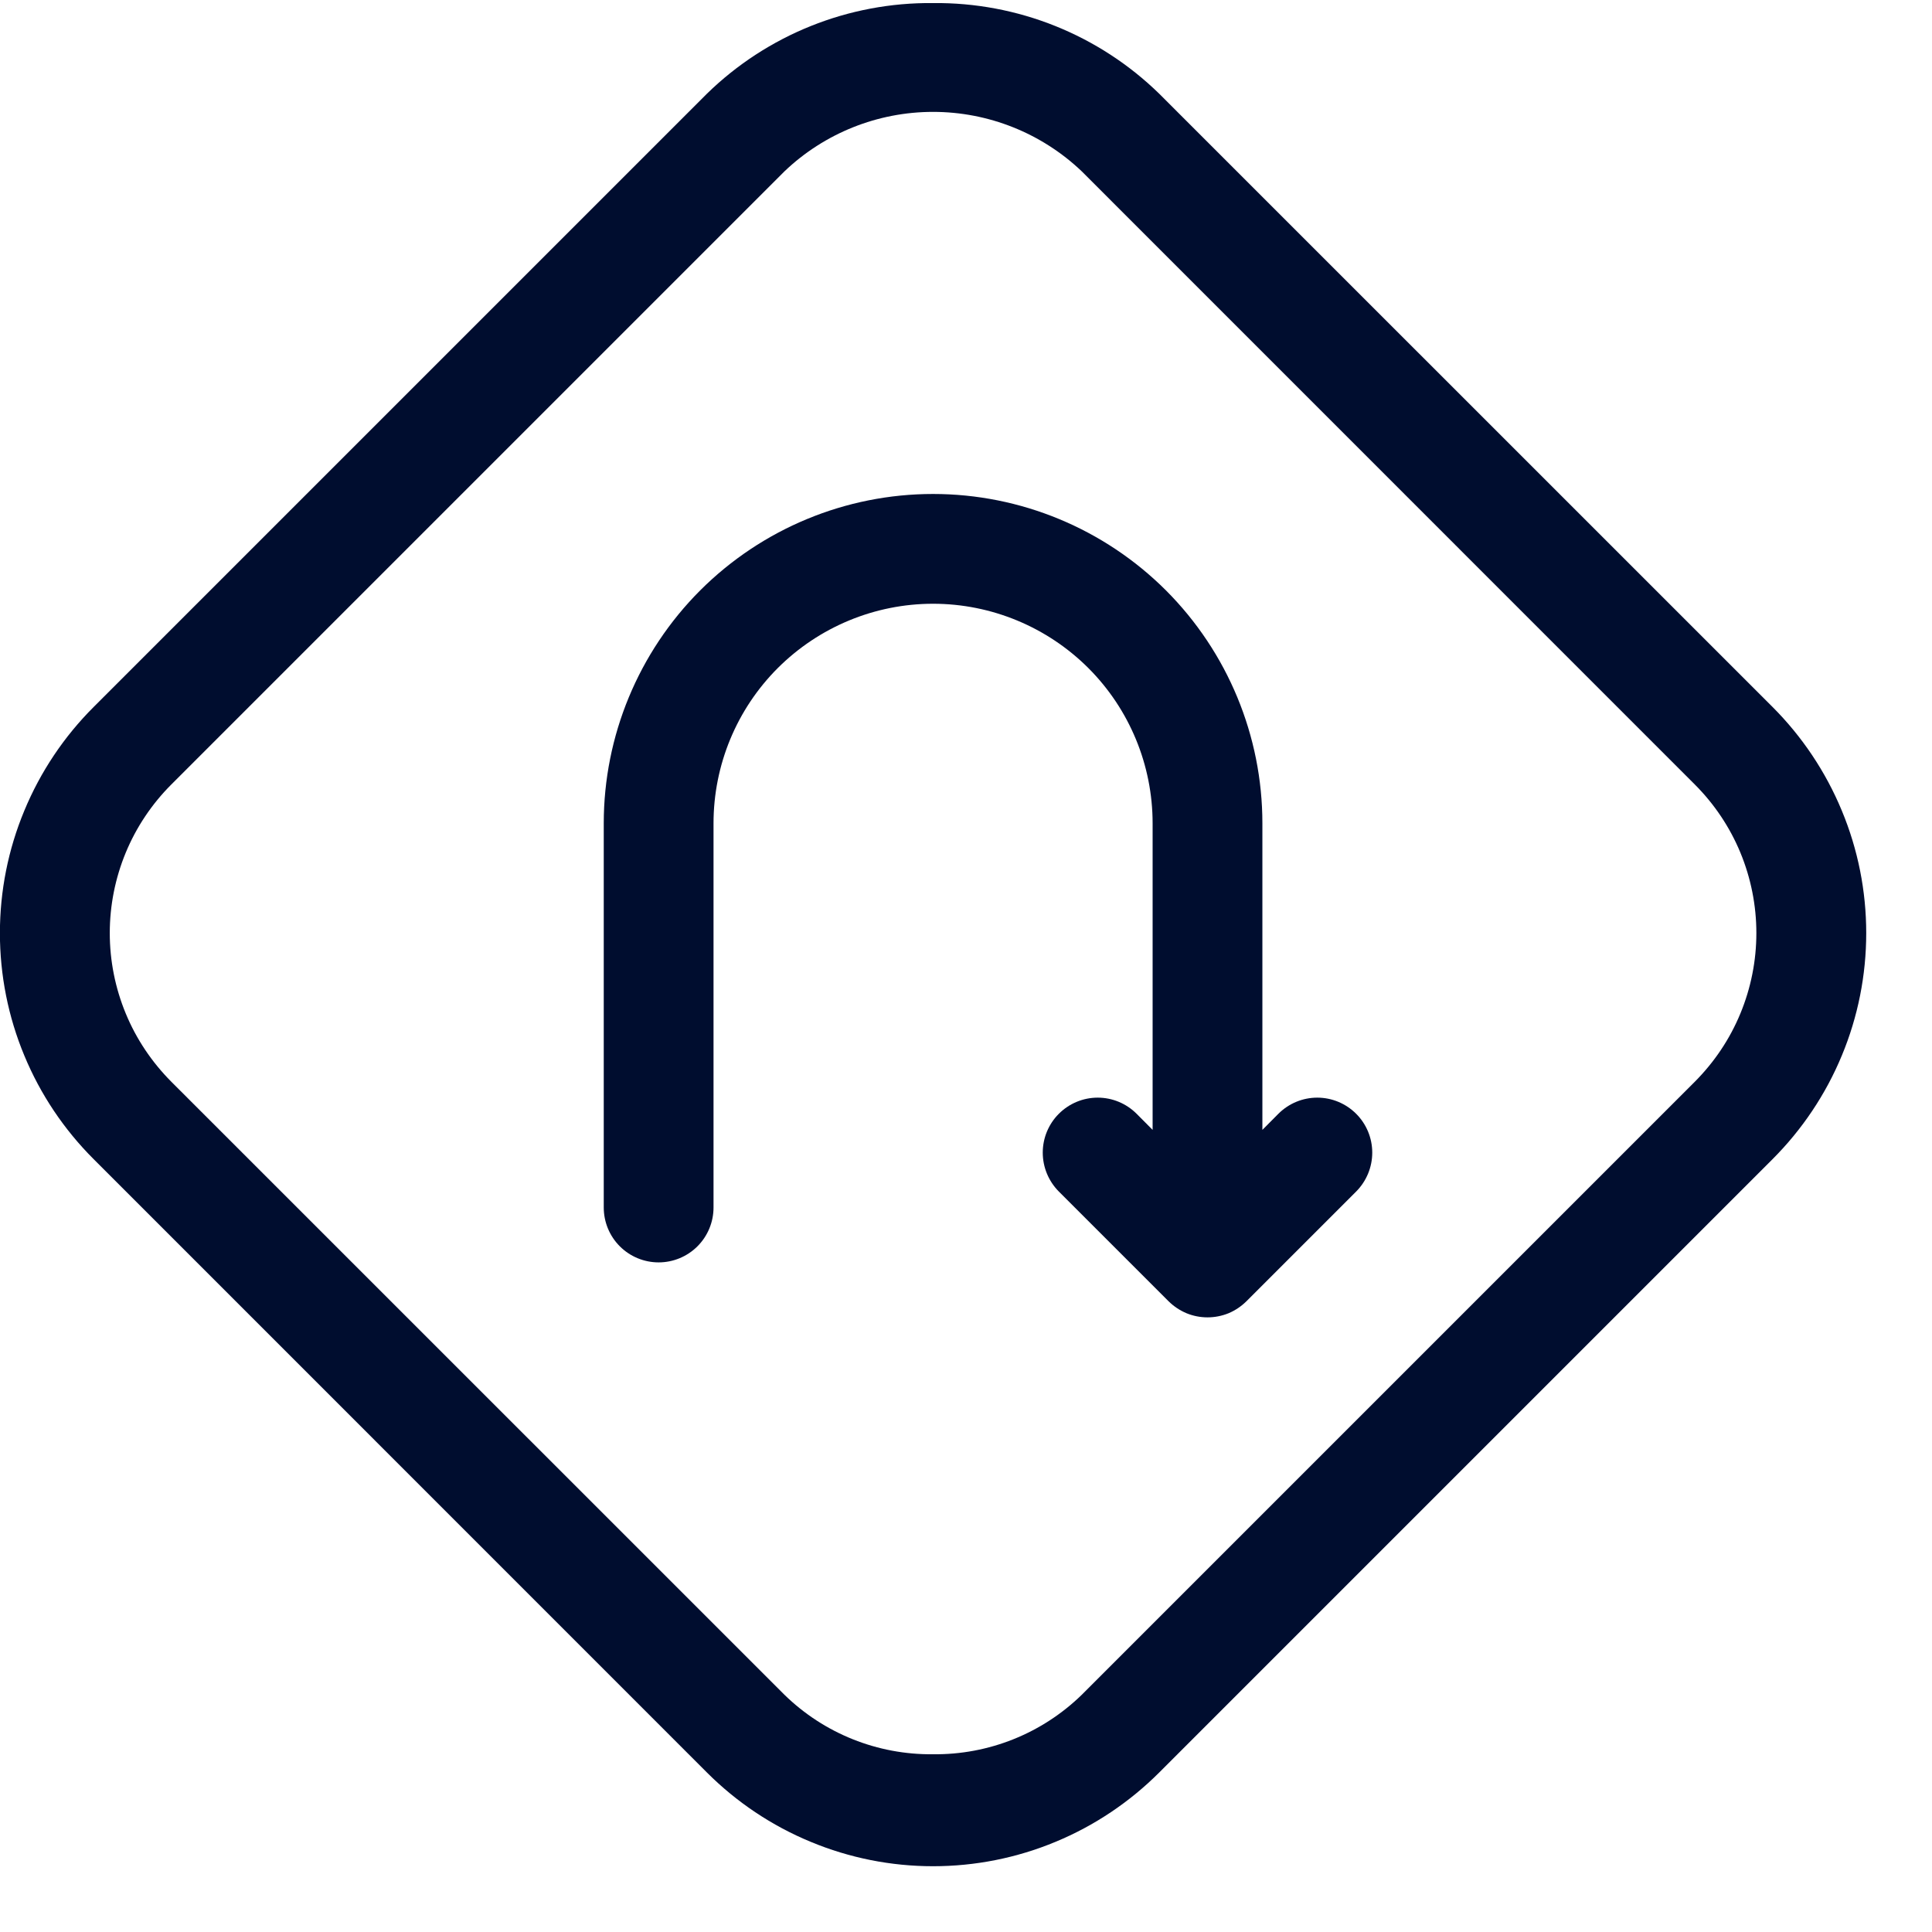 <svg width="22" height="22" viewBox="0 0 22 22" fill="none" xmlns="http://www.w3.org/2000/svg">
<path d="M10.625 0.035C9.664 0.025 8.737 0.396 8.049 1.068L1.068 8.049C0.729 8.387 0.46 8.789 0.277 9.231C0.093 9.673 -0.001 10.146 -0.001 10.625C-0.001 11.104 0.093 11.578 0.277 12.02C0.46 12.462 0.729 12.863 1.068 13.201L8.049 20.183C8.387 20.521 8.788 20.79 9.231 20.973C9.673 21.157 10.146 21.251 10.625 21.251C11.104 21.251 11.578 21.157 12.02 20.973C12.462 20.79 12.863 20.521 13.201 20.183L20.183 13.201C20.521 12.863 20.79 12.462 20.973 12.02C21.157 11.578 21.251 11.104 21.251 10.625C21.251 10.146 21.157 9.673 20.973 9.231C20.79 8.789 20.521 8.387 20.183 8.049L13.201 1.068C12.513 0.396 11.586 0.025 10.625 0.035ZM10.625 19.976C9.993 19.983 9.385 19.74 8.933 19.299L1.951 12.318C1.729 12.095 1.552 11.832 1.432 11.541C1.312 11.251 1.25 10.94 1.25 10.625C1.25 10.311 1.312 9.999 1.432 9.709C1.552 9.419 1.729 9.155 1.951 8.933L8.933 1.951C9.389 1.516 9.995 1.274 10.625 1.274C11.255 1.274 11.861 1.516 12.318 1.951L19.299 8.933C19.521 9.155 19.698 9.419 19.818 9.709C19.938 9.999 20 10.311 20 10.625C20 10.94 19.938 11.251 19.818 11.541C19.698 11.832 19.521 12.095 19.299 12.318L12.318 19.299C11.865 19.74 11.257 19.983 10.625 19.976V19.976ZM10.625 5.625C9.63 5.625 8.677 6.02 7.973 6.723C7.27 7.427 6.875 8.381 6.875 9.375V13.75C6.875 13.916 6.941 14.075 7.058 14.192C7.175 14.309 7.334 14.375 7.5 14.375C7.666 14.375 7.825 14.309 7.942 14.192C8.059 14.075 8.125 13.916 8.125 13.75V9.375C8.125 8.712 8.388 8.076 8.857 7.607C9.326 7.139 9.962 6.875 10.625 6.875C11.288 6.875 11.924 7.139 12.393 7.607C12.862 8.076 13.125 8.712 13.125 9.375V12.866L12.943 12.683C12.825 12.565 12.666 12.499 12.5 12.499C12.334 12.499 12.175 12.565 12.057 12.683C11.94 12.8 11.874 12.959 11.874 13.125C11.874 13.291 11.94 13.45 12.057 13.568L13.307 14.818C13.366 14.876 13.435 14.922 13.511 14.954C13.586 14.985 13.668 15.001 13.75 15.001C13.832 15.001 13.914 14.985 13.99 14.954C14.066 14.922 14.134 14.876 14.193 14.818L15.443 13.568C15.56 13.45 15.626 13.291 15.626 13.125C15.626 12.959 15.56 12.8 15.443 12.683C15.325 12.565 15.166 12.499 15 12.499C14.834 12.499 14.675 12.565 14.557 12.683L14.375 12.866V9.375C14.375 8.381 13.98 7.427 13.277 6.723C12.573 6.02 11.62 5.625 10.625 5.625V5.625Z" fill="#000D2F"/>
</svg>
